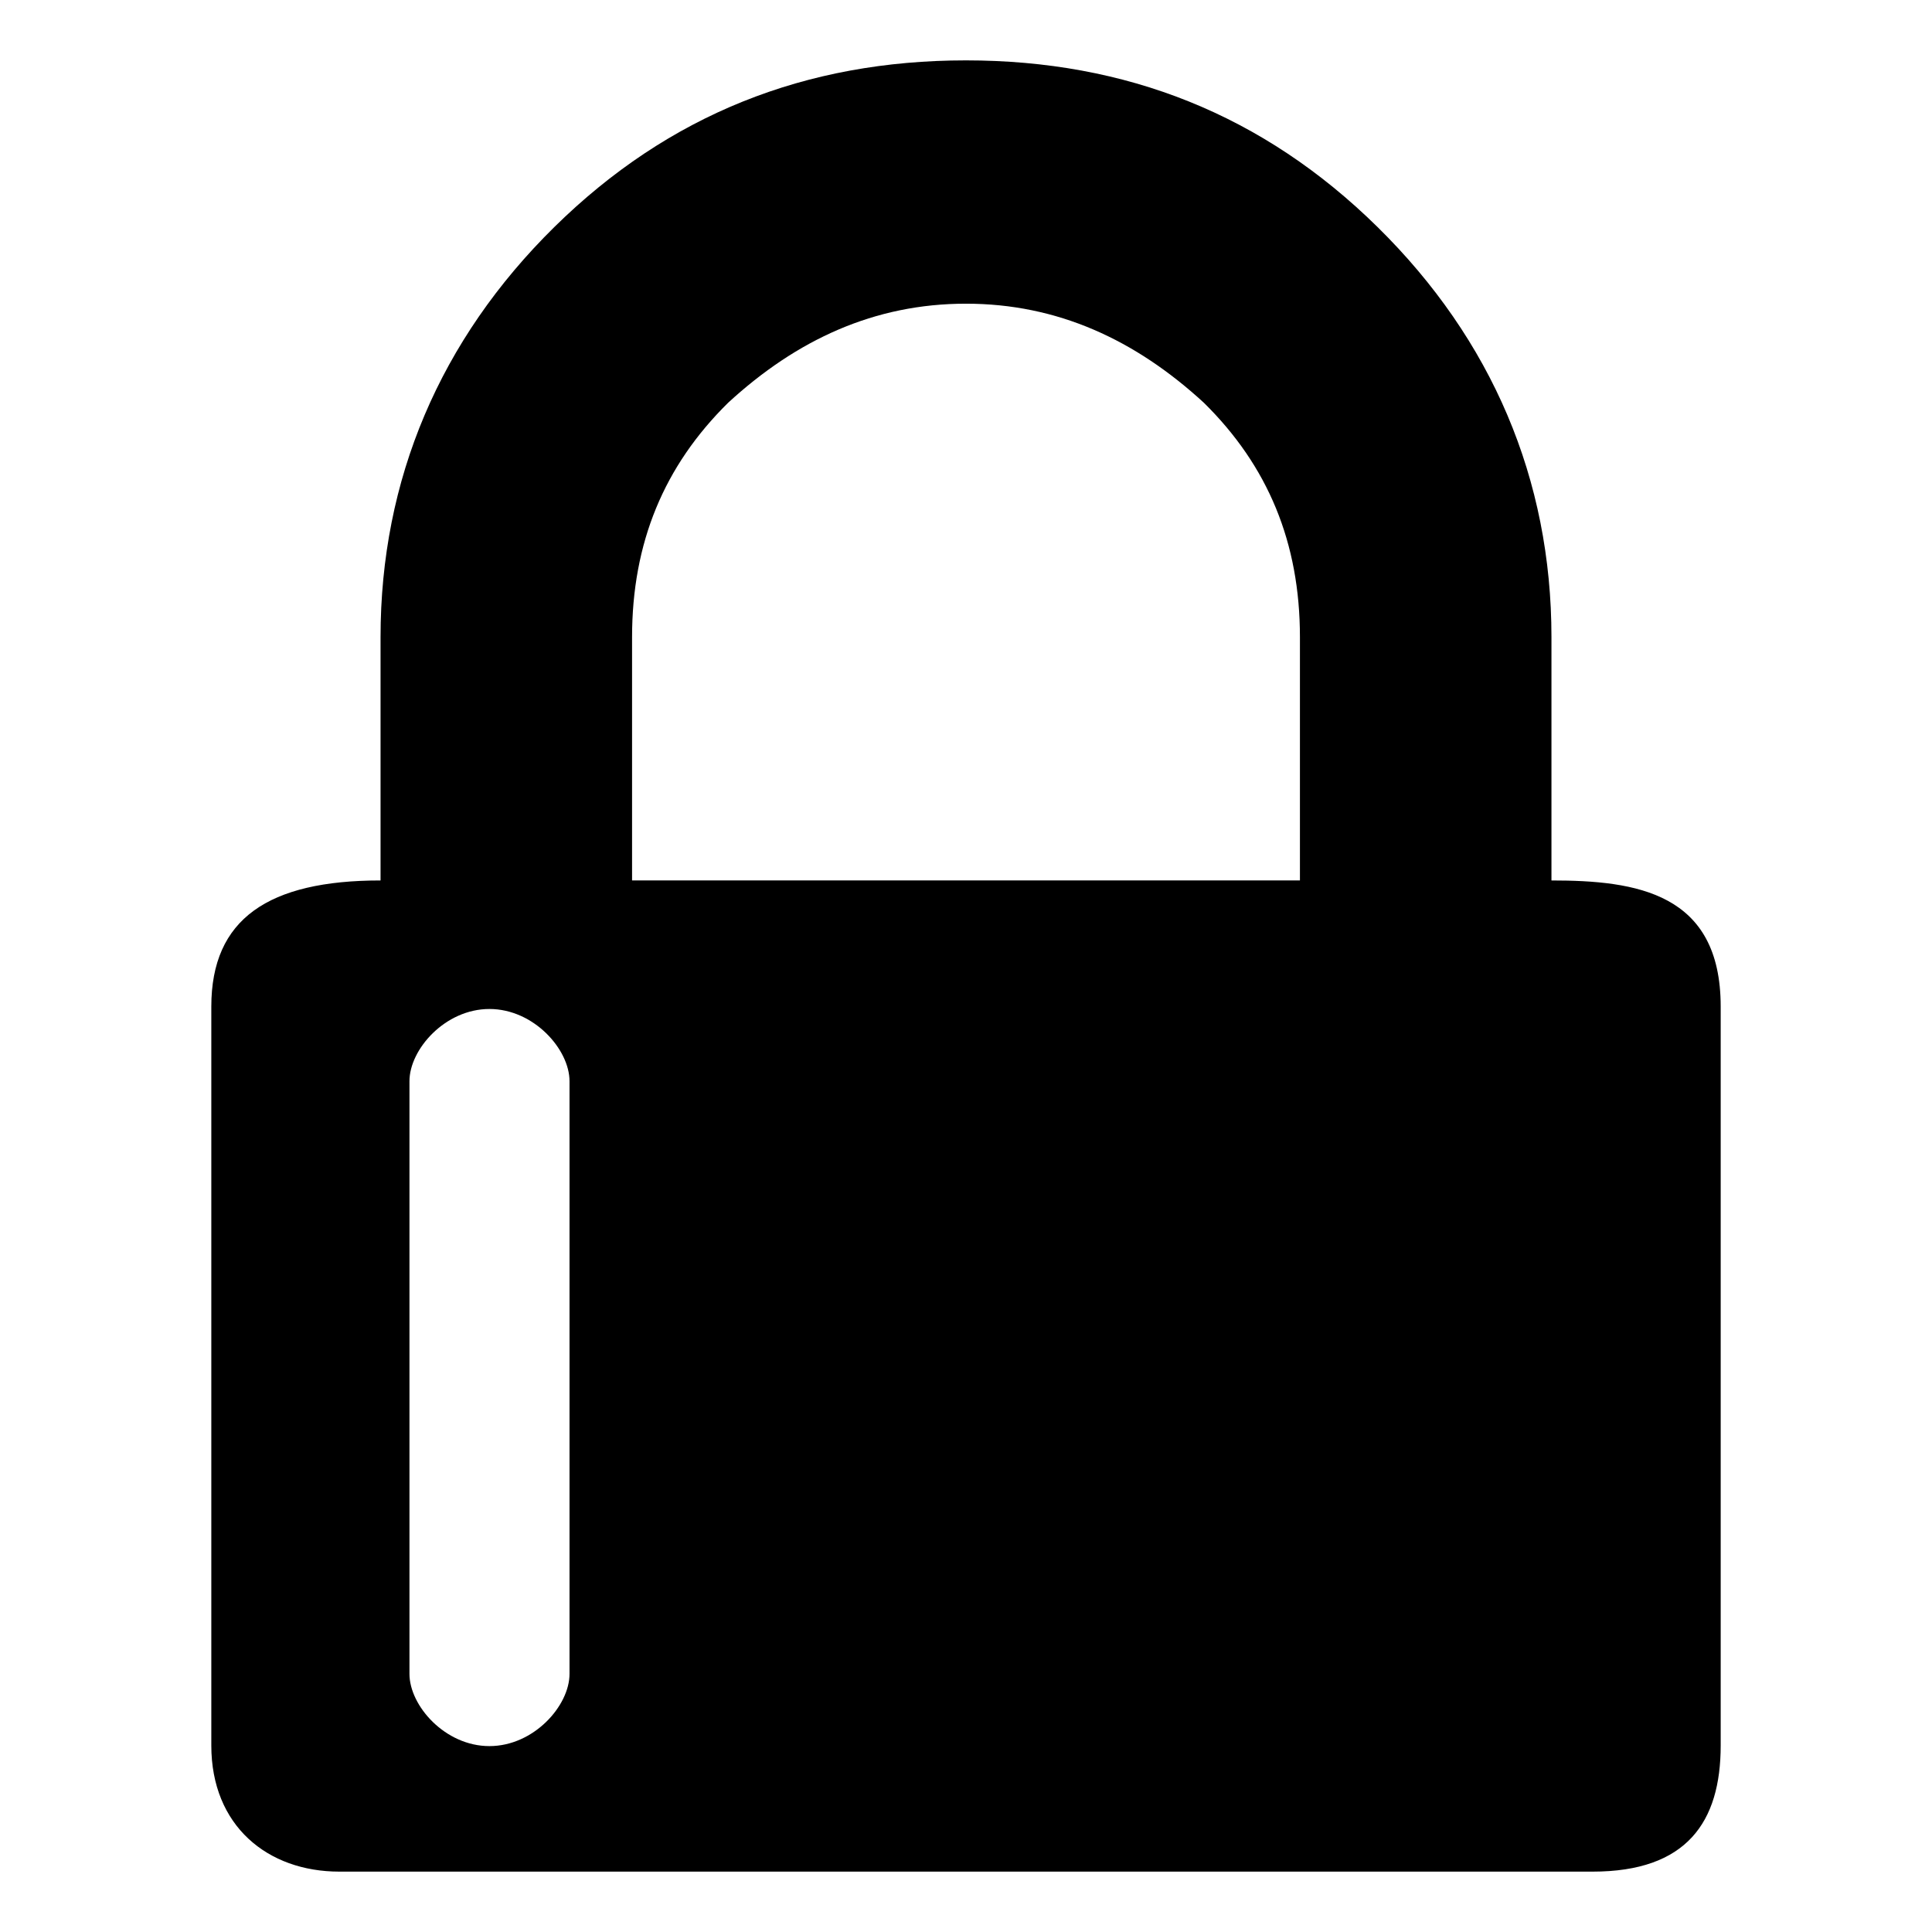 <?xml version="1.0" encoding="UTF-8" standalone="no"?>
<!-- Created with Inkscape (http://www.inkscape.org/) -->
<svg
   width="32"
   height="32"
   version="1.1"
   xmlns="http://www.w3.org/2000/svg">
  <path d="M 15.999,1 C 13.347,1 11.075,1.896 9.181,3.761 7.287,5.627 6.303,7.941 6.303,10.553 v 4.03 C 4.445,14.583 3.5,15.219 3.5,16.672 V 28.911 C 3.5,30.242 4.432,31 5.621,31 H 26.379 C 27.937,31 28.5,30.179 28.5,28.911 V 16.672 c 0,-1.886 -1.398,-2.089 -2.803,-2.089 v -4.03 c 0,-2.612 -0.985,-4.926 -2.879,-6.791 C 20.923,1.896 18.651,1 15.999,1 Z m 0,4.03 c 1.515,0 2.804,0.596 3.941,1.641 1.061,1.045 1.591,2.315 1.591,3.882 v 4.03 H 10.469 v -4.03 c 0,-1.567 0.531,-2.837 1.591,-3.882 1.136,-1.045 2.424,-1.641 3.939,-1.641 z M 8.106,16.712 c 0.735,0 1.327,0.669 1.327,1.196 v 9.817 c 0,0.528 -0.592,1.196 -1.327,1.196 -0.735,0 -1.324,-0.669 -1.324,-1.196 v -9.817 c 0,-0.527 0.59,-1.196 1.324,-1.196 z" />
</svg>
